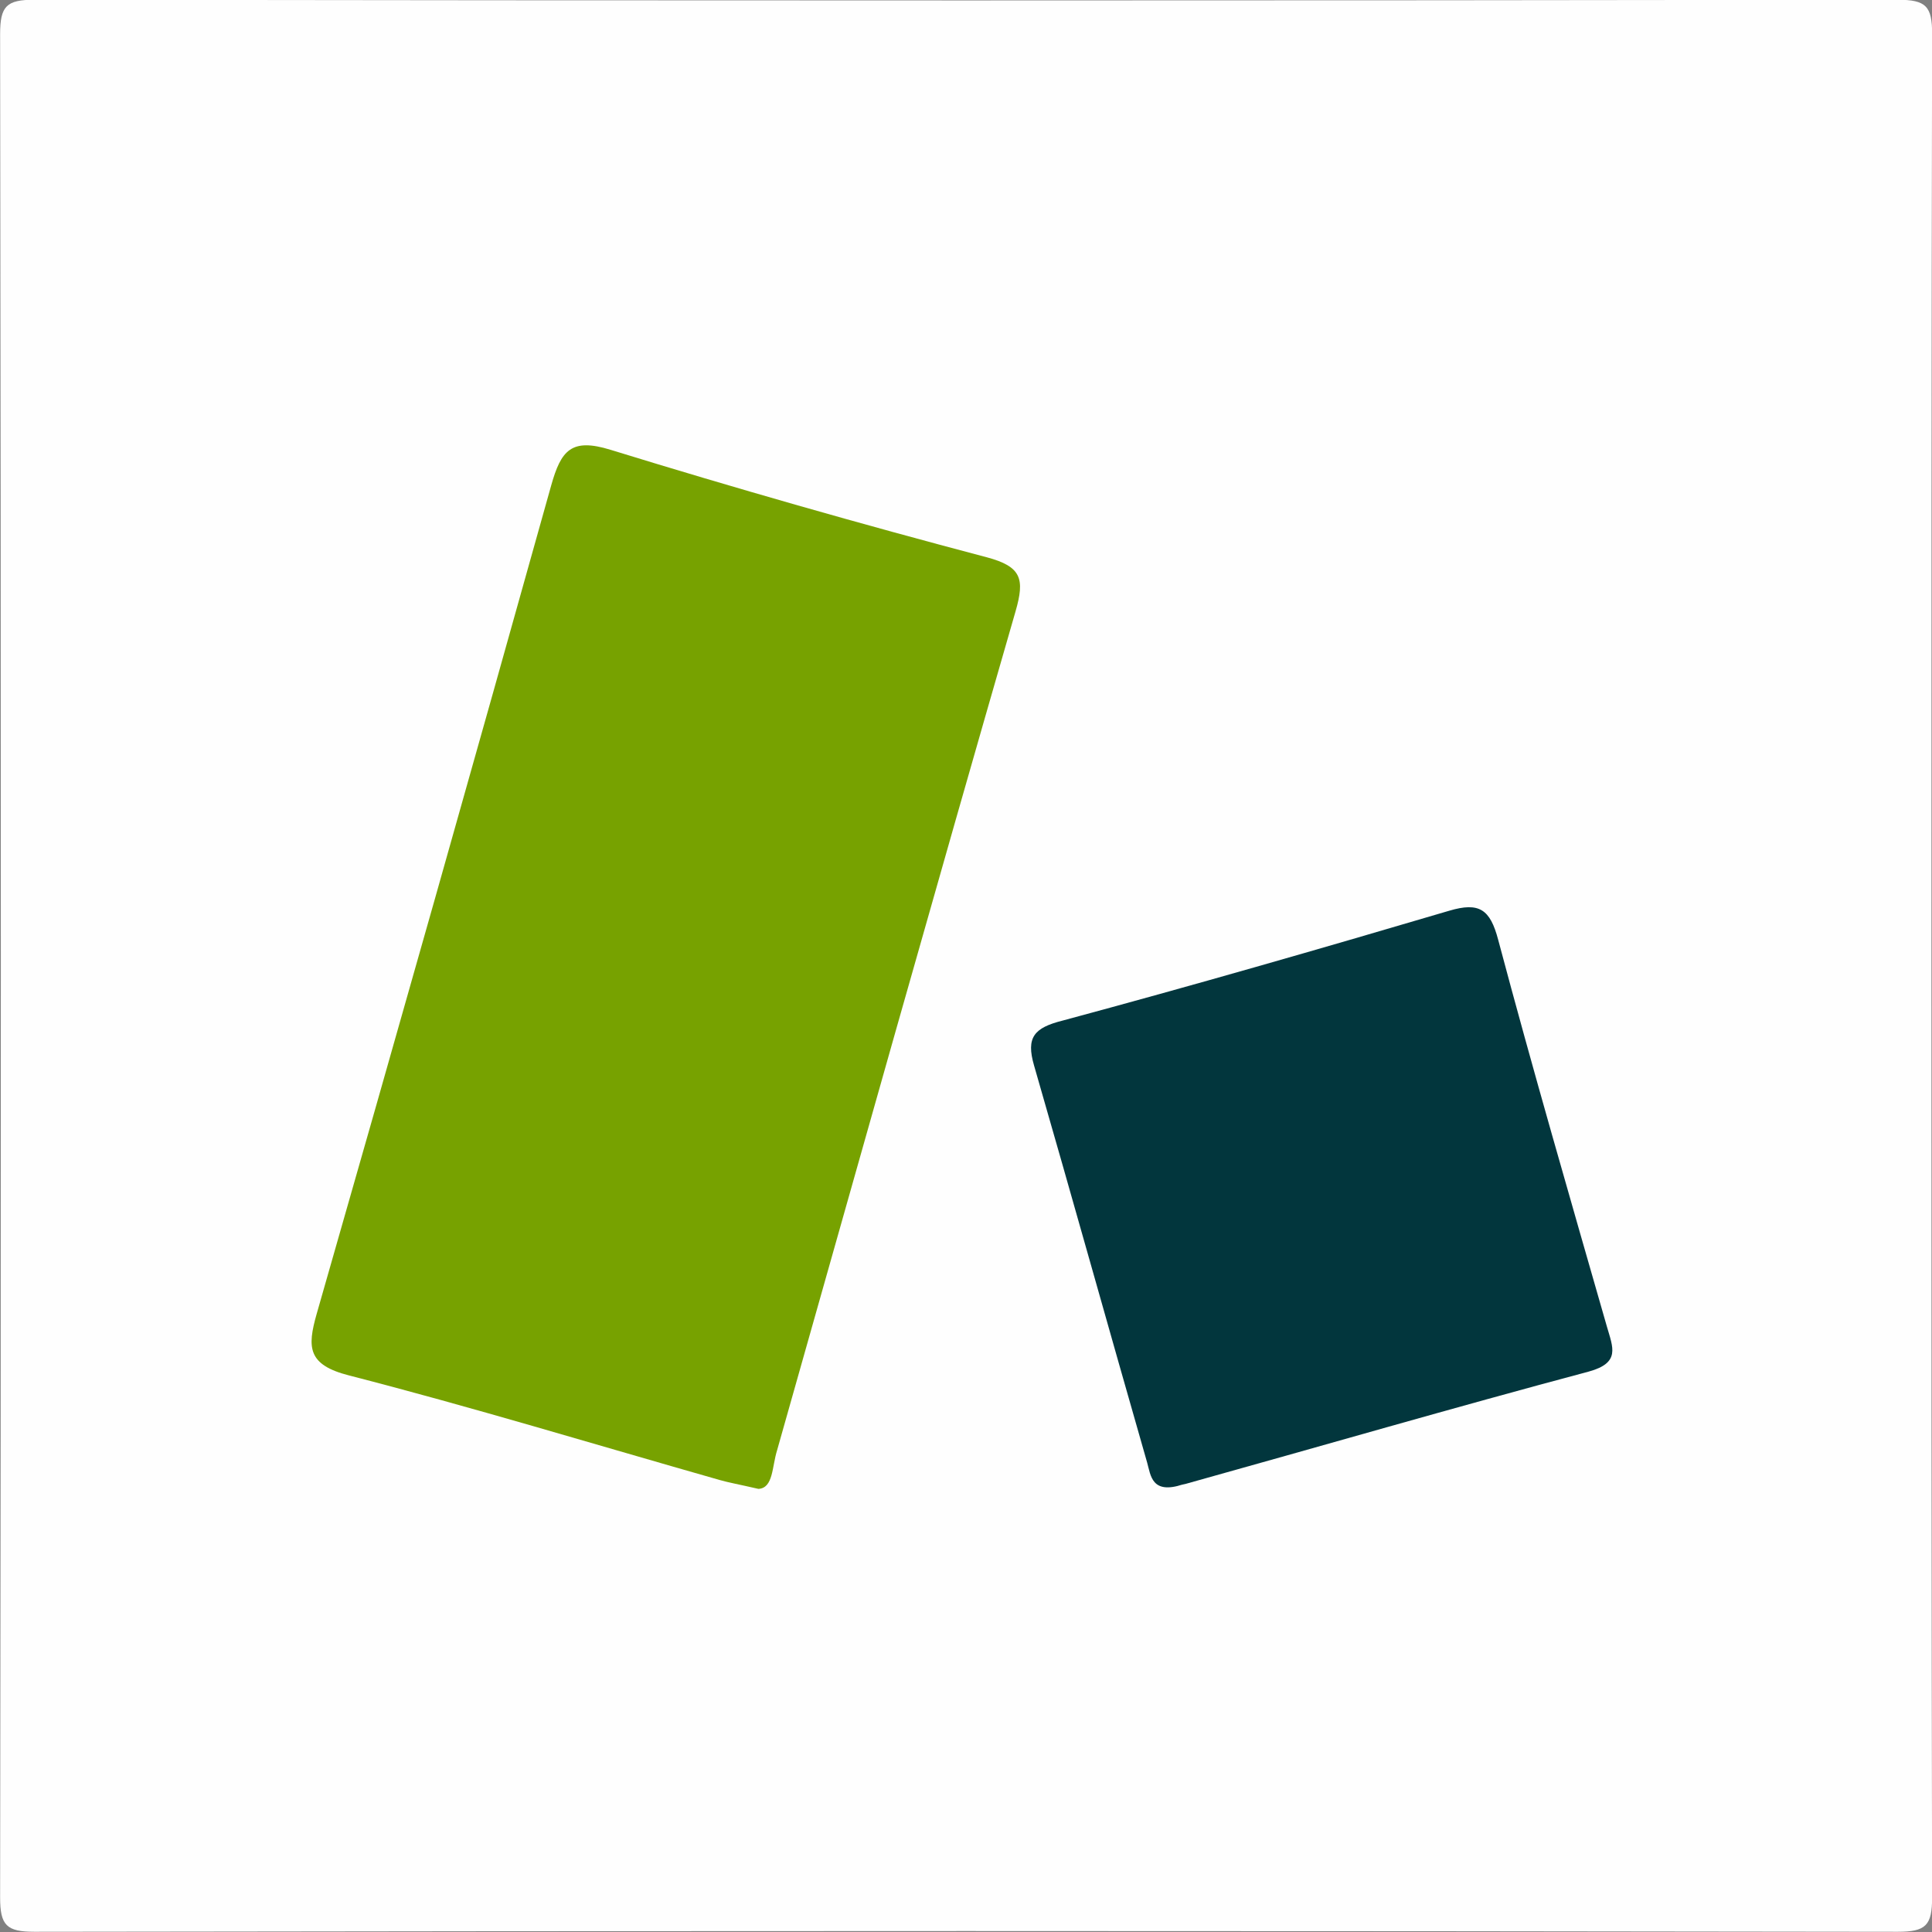 <svg id="Layer_1" data-name="Layer 1" xmlns="http://www.w3.org/2000/svg" viewBox="0 0 172 172"><rect x="0" y="0" width="172" height="172" fill="#808080" stroke="none"/><defs><style>.cls-1{fill:#fefefe;}.cls-2{fill:#77a200;}.cls-3{fill:#02363d;}</style></defs><path class="cls-1" d="M-503,206c0,27.48,0,55,.06,82.44,0,2.5-.56,3.06-3.06,3.06q-82.93-.13-165.88,0c-2.49,0-3.06-.57-3.06-3.06q.13-82.95,0-165.88c0-2.5.57-3.07,3.06-3.06q82.95.12,165.88,0c2.5,0,3.07.56,3.06,3.06C-503,150.39-503,178.2-503,206Z" transform="translate(674.95 -119.52)"/><path class="cls-2" d="M-607.43,252.07c-1.83-.42-2.65-.56-3.45-.79-11-3.13-22-6.48-33-9.31-3.68-.94-3.73-2.48-2.88-5.47q10.56-36.84,20.88-73.76c.88-3.13,1.79-4.25,5.27-3.18q16.65,5.13,33.5,9.57c3.1.83,3.41,1.91,2.57,4.82-7.18,24.87-14.18,49.79-21.23,74.69C-606.23,250.1-606.1,252-607.43,252.07Z" transform="translate(674.95 -119.52)"/><path class="cls-3" d="M-569.63,251.67c-2.8.93-2.87-.8-3.19-1.93-3.38-11.78-6.67-23.59-10.07-35.36-.73-2.51,0-3.36,2.54-4,11.52-3.1,23-6.41,34.42-9.78,2.67-.79,3.64-.14,4.36,2.59,3.07,11.53,6.4,23,9.68,34.44.53,1.85,1.23,3.22-1.63,4-12,3.2-23.94,6.67-35.89,10C-569.73,251.69-570,251.79-569.63,251.67Z" transform="translate(674.95 -119.52)"/></svg>